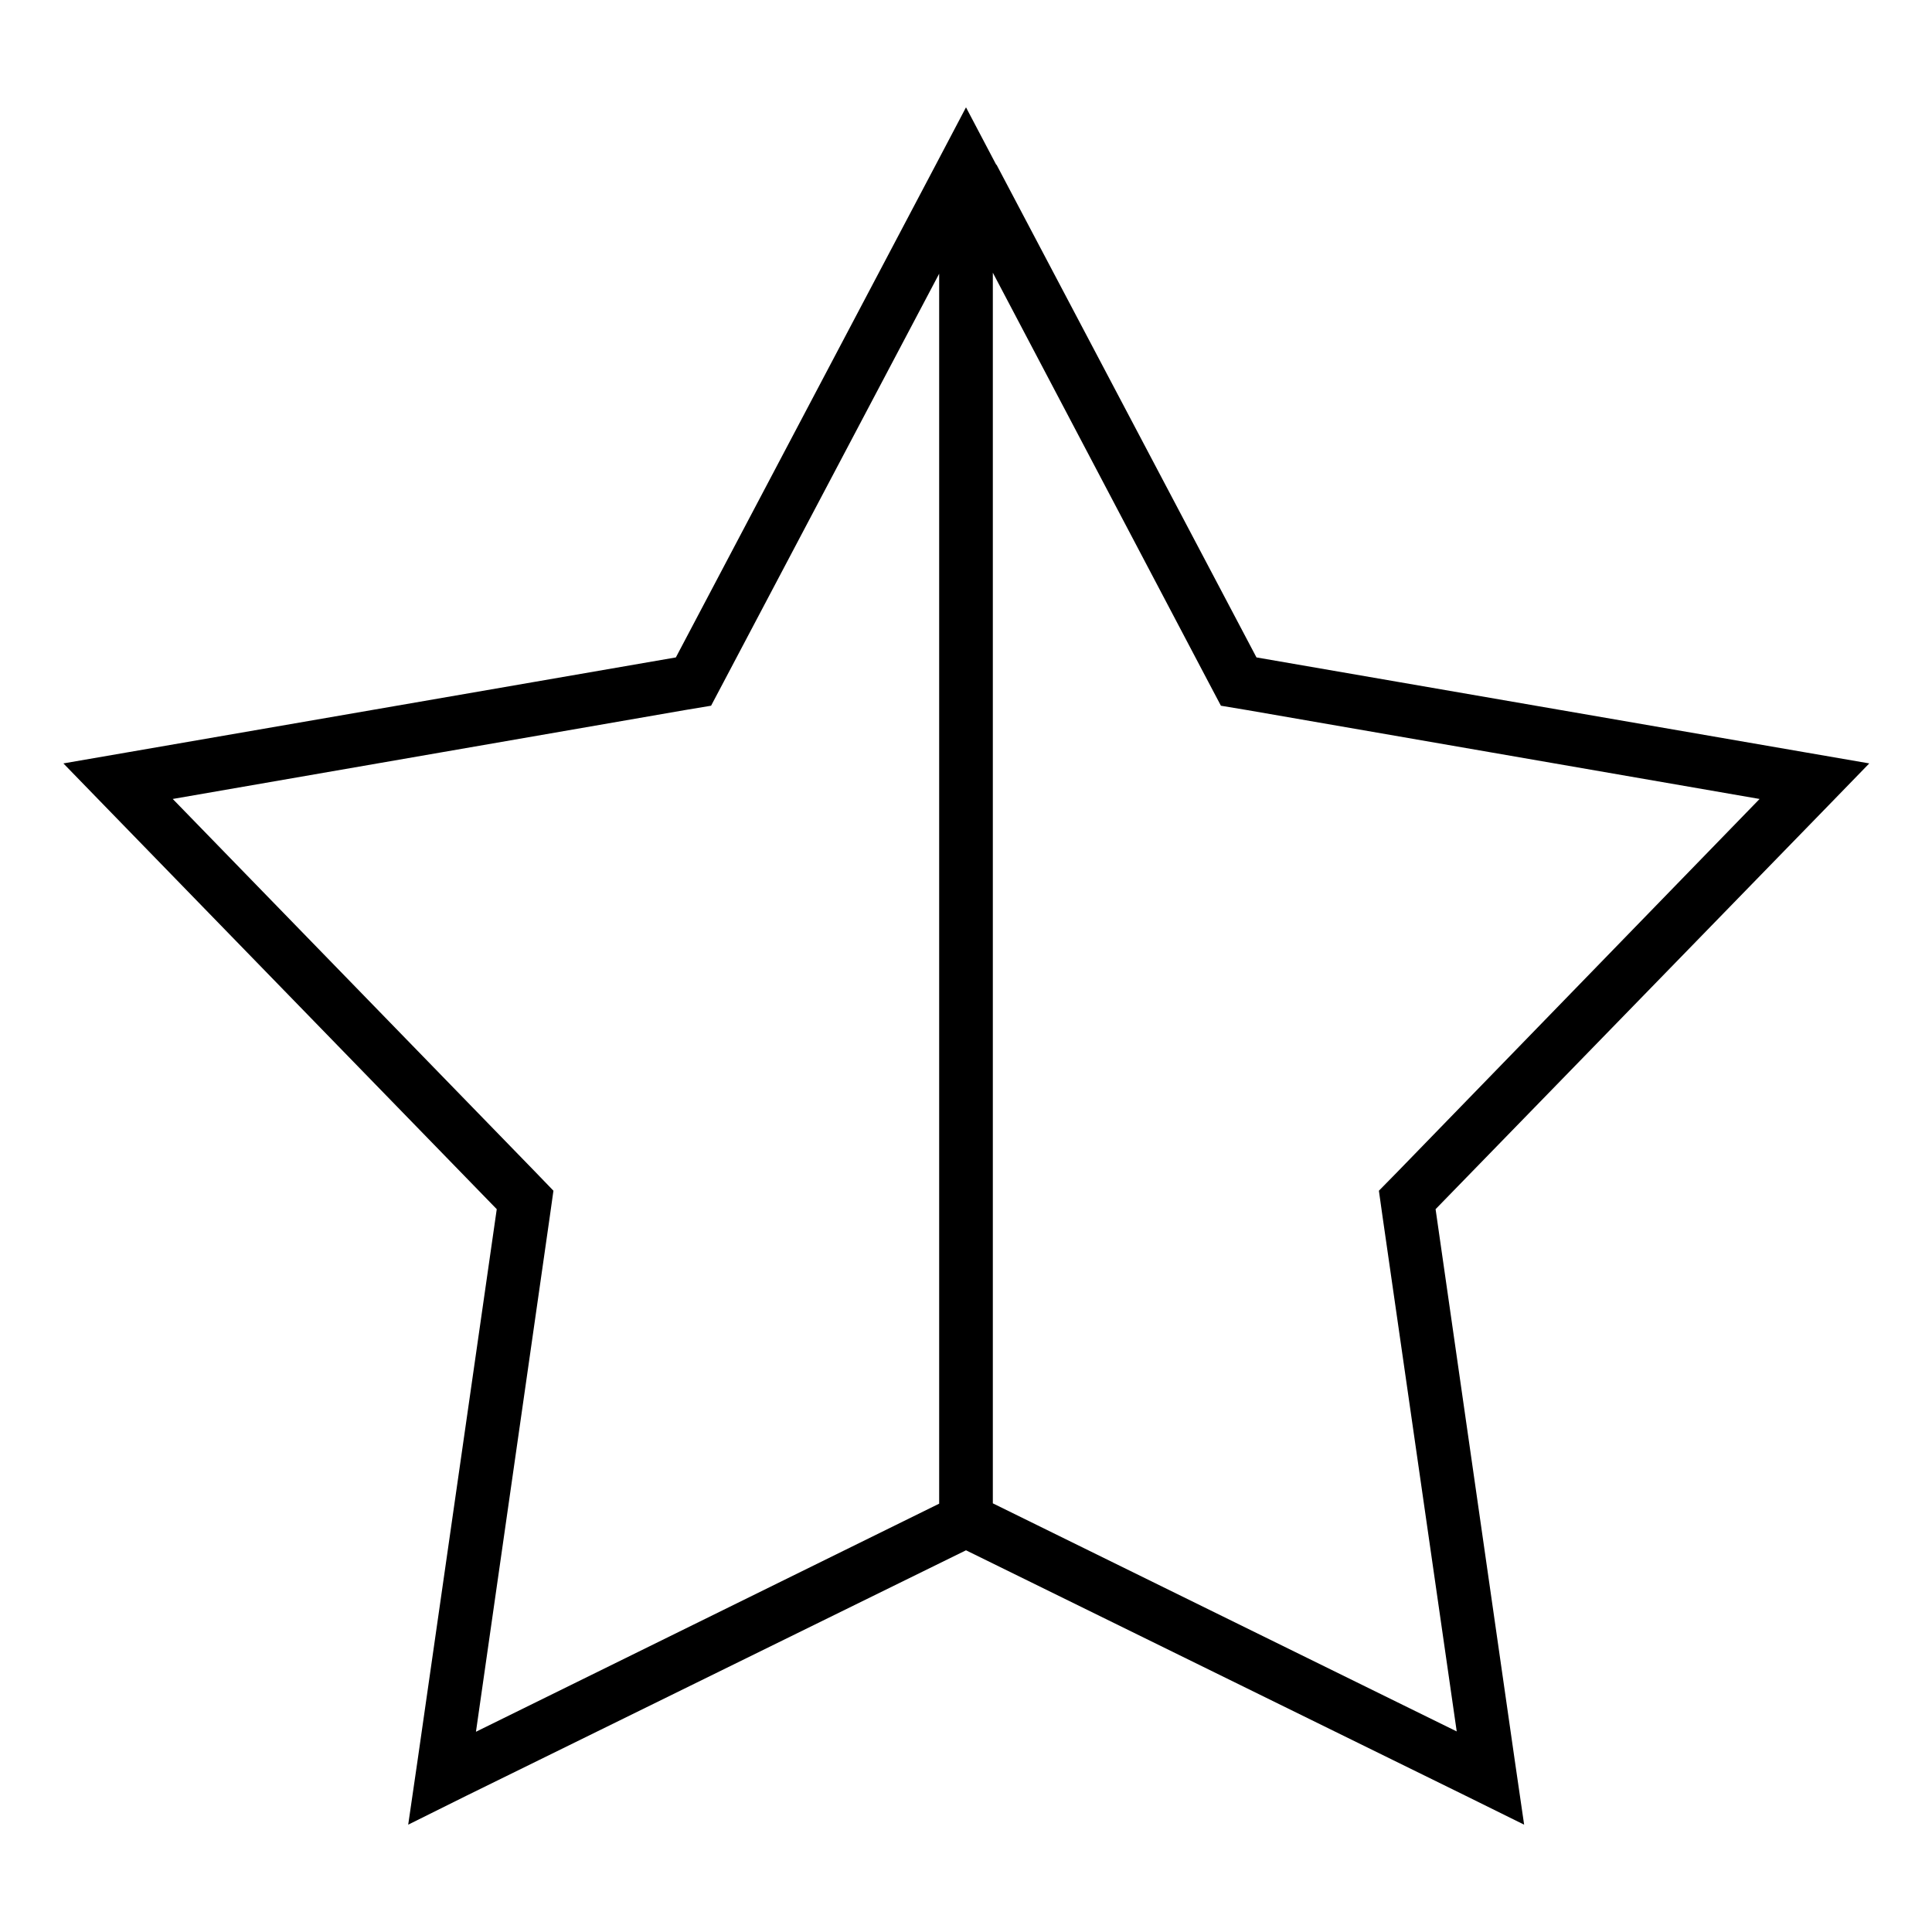 <svg xmlns="http://www.w3.org/2000/svg" width="24" height="24" viewBox="0 0 576 512">
    <path d="M297.1 17.1L374.6 164l163.6 28.3 19.1 3.3-13.5 13.9L428 328.5l23.6 164.3 2.8 19.2L437 503.4l-149-73.2-149 73.2L121.7 512l2.8-19.2 23.6-164.3L32.4 209.5 18.9 195.6 38 192.3 201.5 164 279 17.1l9-17.1 9 17.1zm74.7 162.6l-7.8-1.3-3.7-7L296 49.3l0 366.9 138.3 68L412.2 330.8l-1.1-7.8 5.5-5.6L524.6 206.2 371.8 179.7zM280 49.6L215.7 171.4l-3.7 7-7.8 1.3L51.5 206.2 159.6 317.4 165 323l-1.1 7.8L141.9 484.3 280 416.3l0-366.8z"/>
</svg>